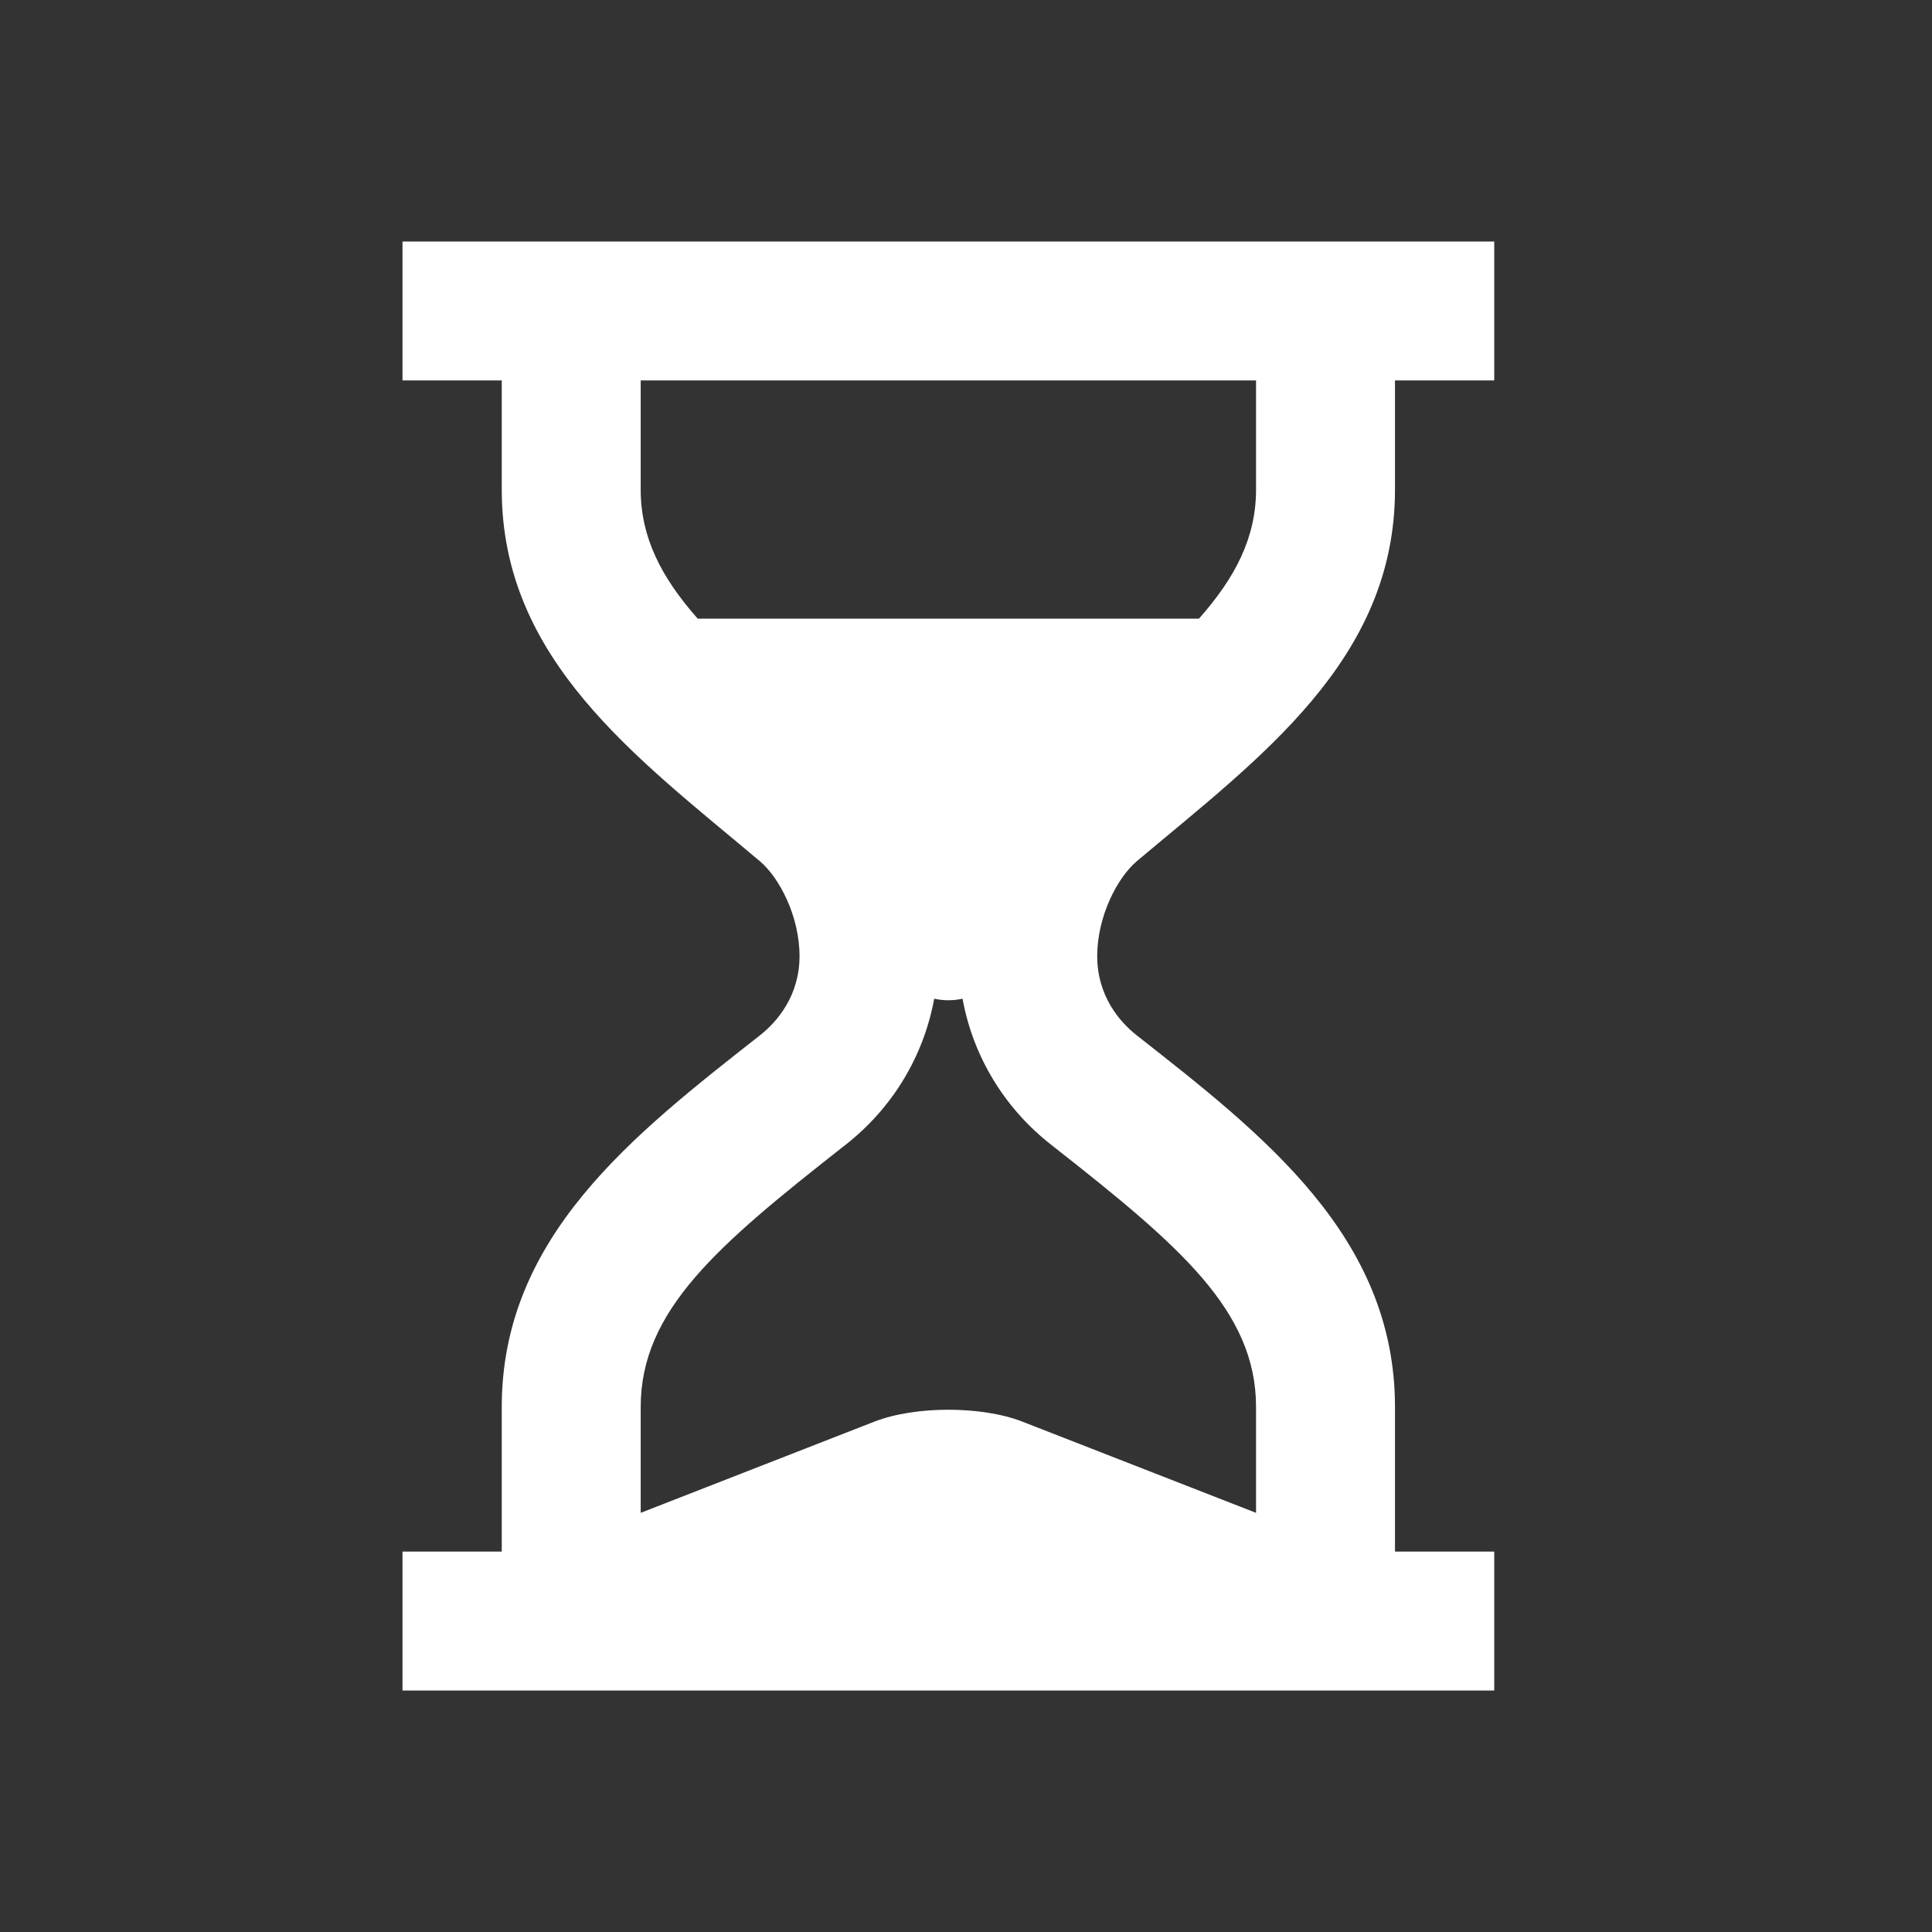 <svg width="24" height="24" viewBox="0 0 24 24" fill="none" xmlns="http://www.w3.org/2000/svg">
<rect x="0" y="0" width="24" height="24" fill="#333333" stroke="none"/>
<path d="M17.329 19.274V17.478C17.329 15.363 15.694 14.097 14.123 12.863C13.906 12.693 13.63 12.37 13.63 11.877C13.63 11.384 13.879 10.903 14.123 10.697C15.652 9.411 17.329 8.198 17.329 6.082V4.726H18.562V3H5V4.726H6.233V6.082C6.233 8.198 7.91 9.411 9.438 10.697C9.683 10.903 9.932 11.384 9.932 11.877C9.932 12.37 9.655 12.693 9.438 12.863C7.867 14.097 6.233 15.363 6.233 17.478V19.274H5V21H18.562V19.274H17.329ZM8.667 7.685C8.213 7.171 7.959 6.675 7.959 6.082V4.726H15.603V6.082C15.603 6.675 15.349 7.171 14.894 7.685H8.667V7.685ZM15.603 18.793L12.7 17.66C12.194 17.463 11.368 17.463 10.862 17.66L7.959 18.793V17.478C7.959 16.281 8.91 15.473 10.463 14.253L10.504 14.221C11.093 13.759 11.475 13.115 11.605 12.406C11.721 12.432 11.841 12.432 11.957 12.406C12.086 13.115 12.469 13.759 13.057 14.22L13.099 14.253C14.651 15.473 15.603 16.281 15.603 17.478L15.603 18.793Z" fill="white"/>
</svg>
